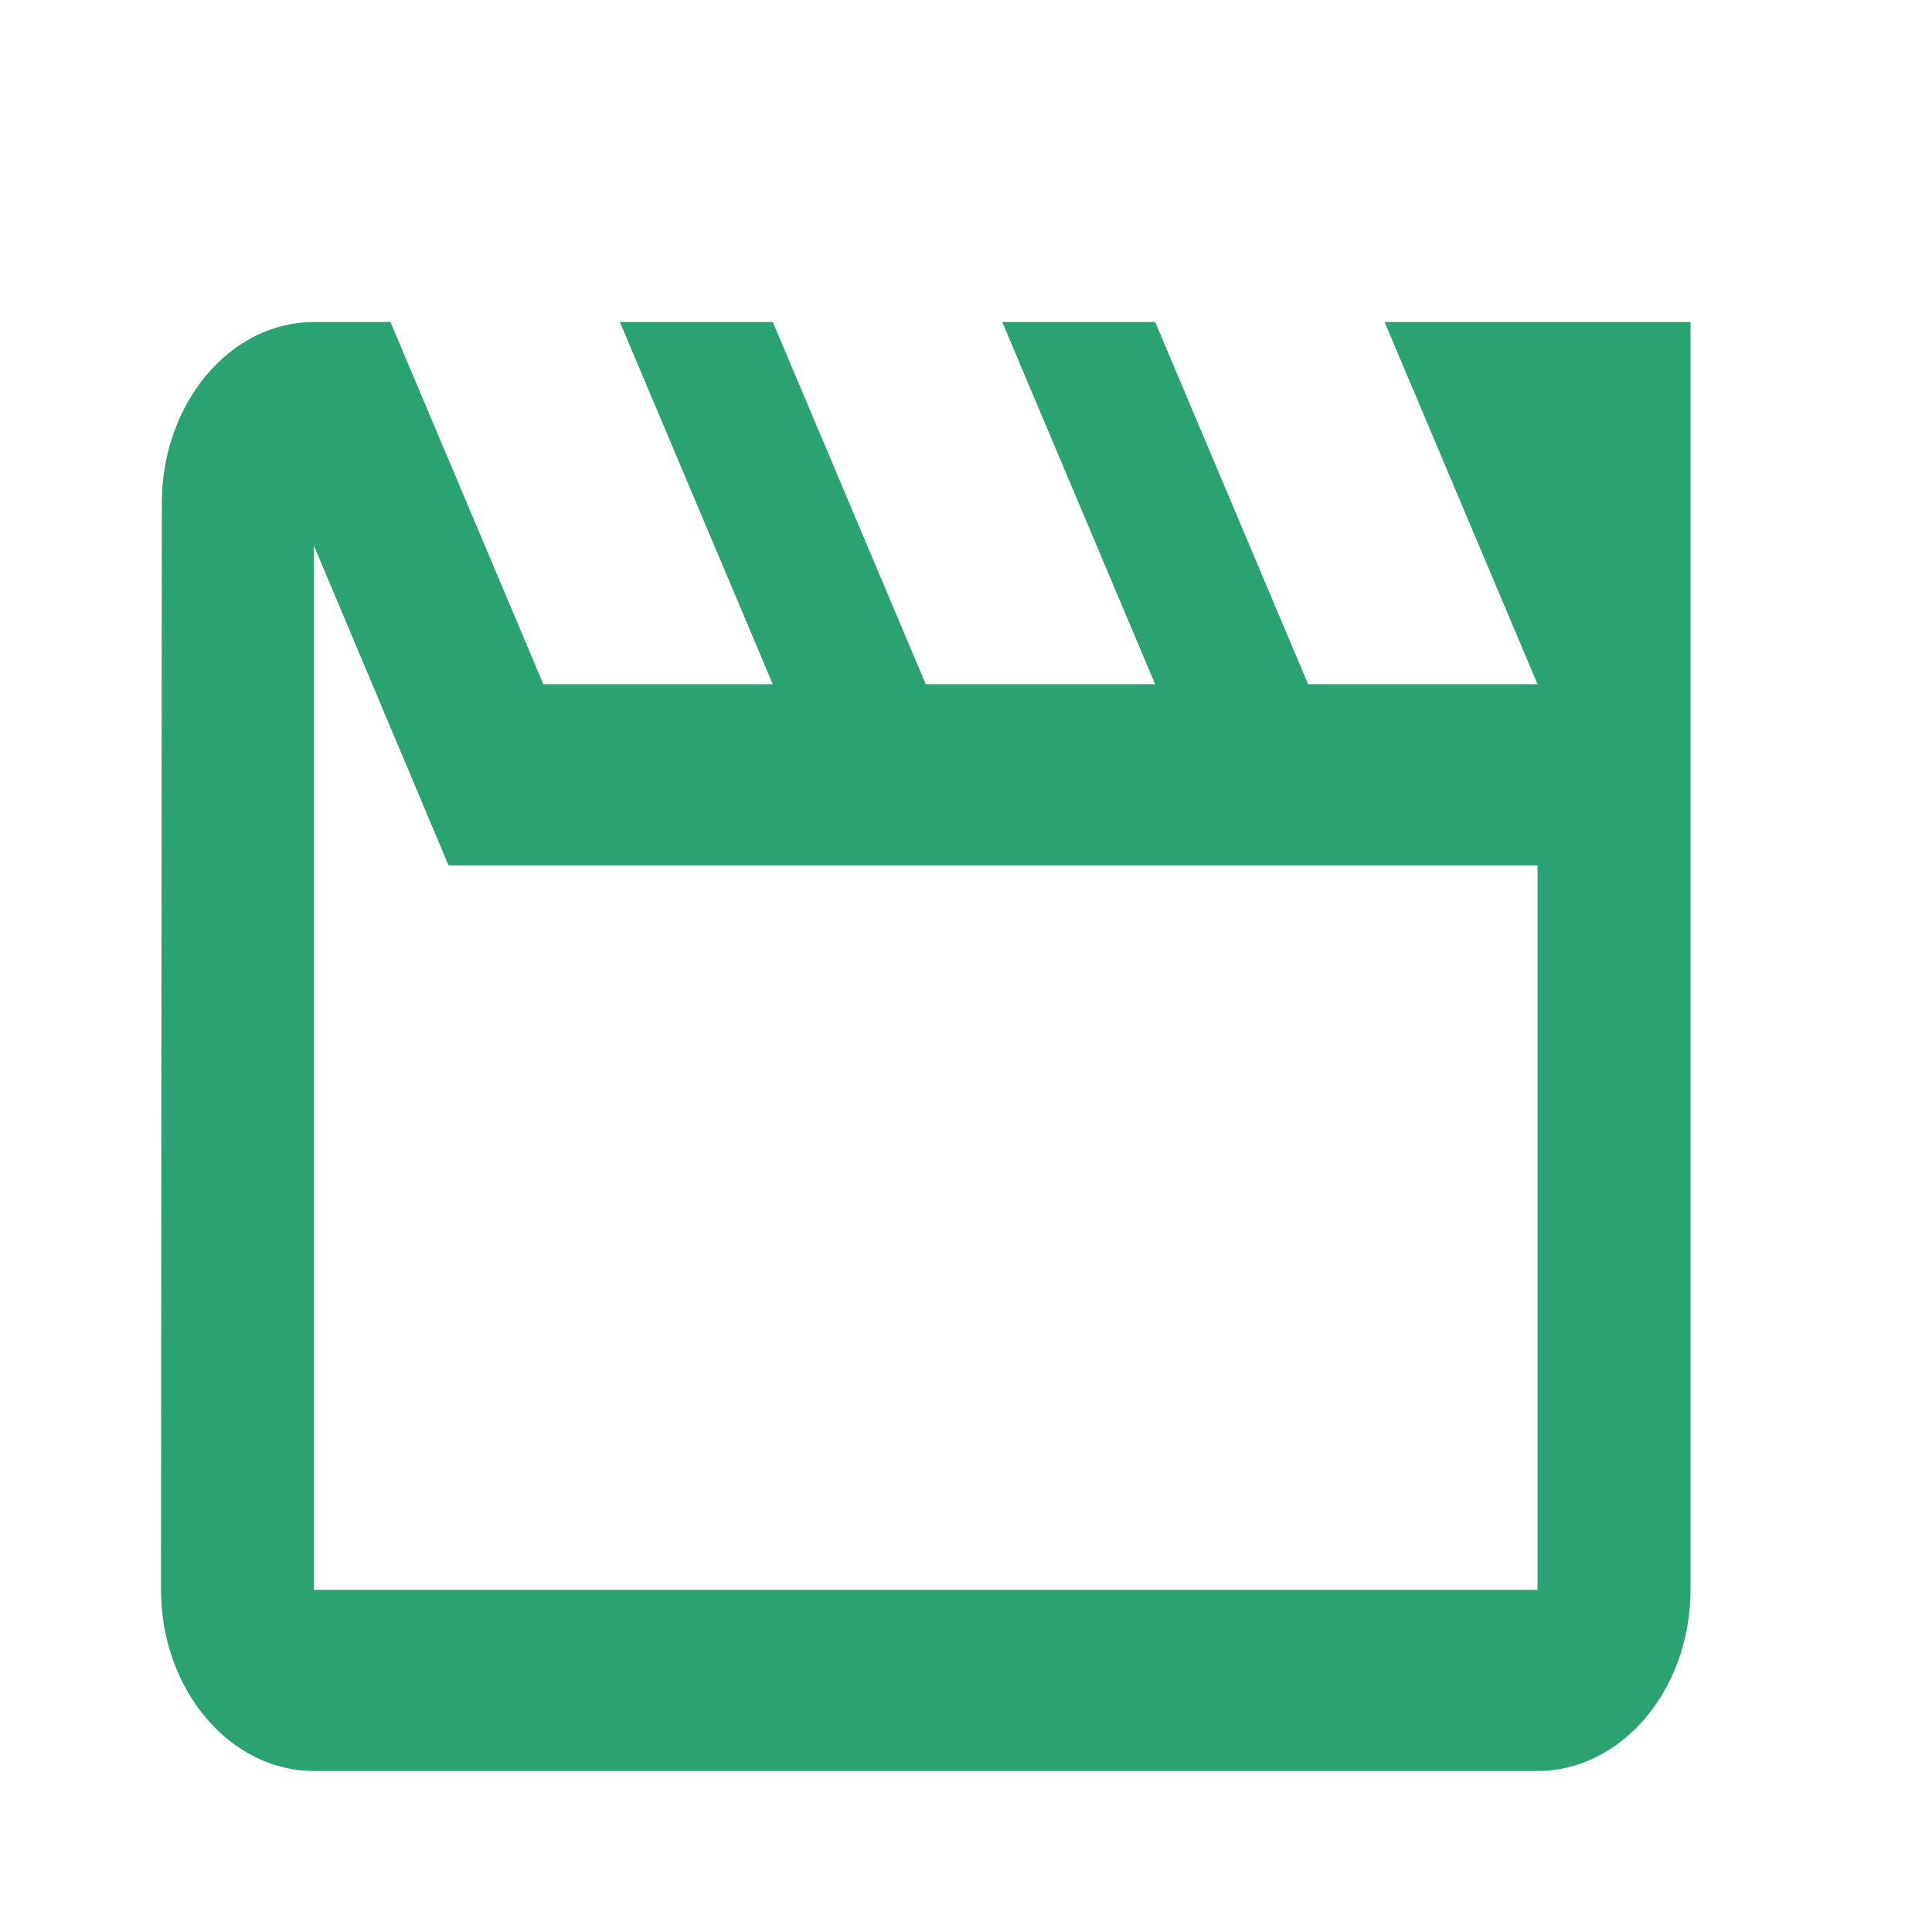 <svg width="24" height="24" viewBox="0 0 24 24" fill="none" xmlns="http://www.w3.org/2000/svg">
<path d="M3.9 6.779L5.572 10.75H19.1V19.75H3.9V6.779ZM21 4H17.2L19.1 8.5H16.25L14.35 4H12.45L14.35 8.5H11.5L9.6 4H7.7L9.6 8.5H6.75L4.85 4H3.9C2.855 4 2.01 5.013 2.01 6.25L2 19.75C2 20.988 2.855 22 3.9 22H19.1C20.145 22 21 20.988 21 19.75V4Z" fill="#2BA272"/>
</svg>
